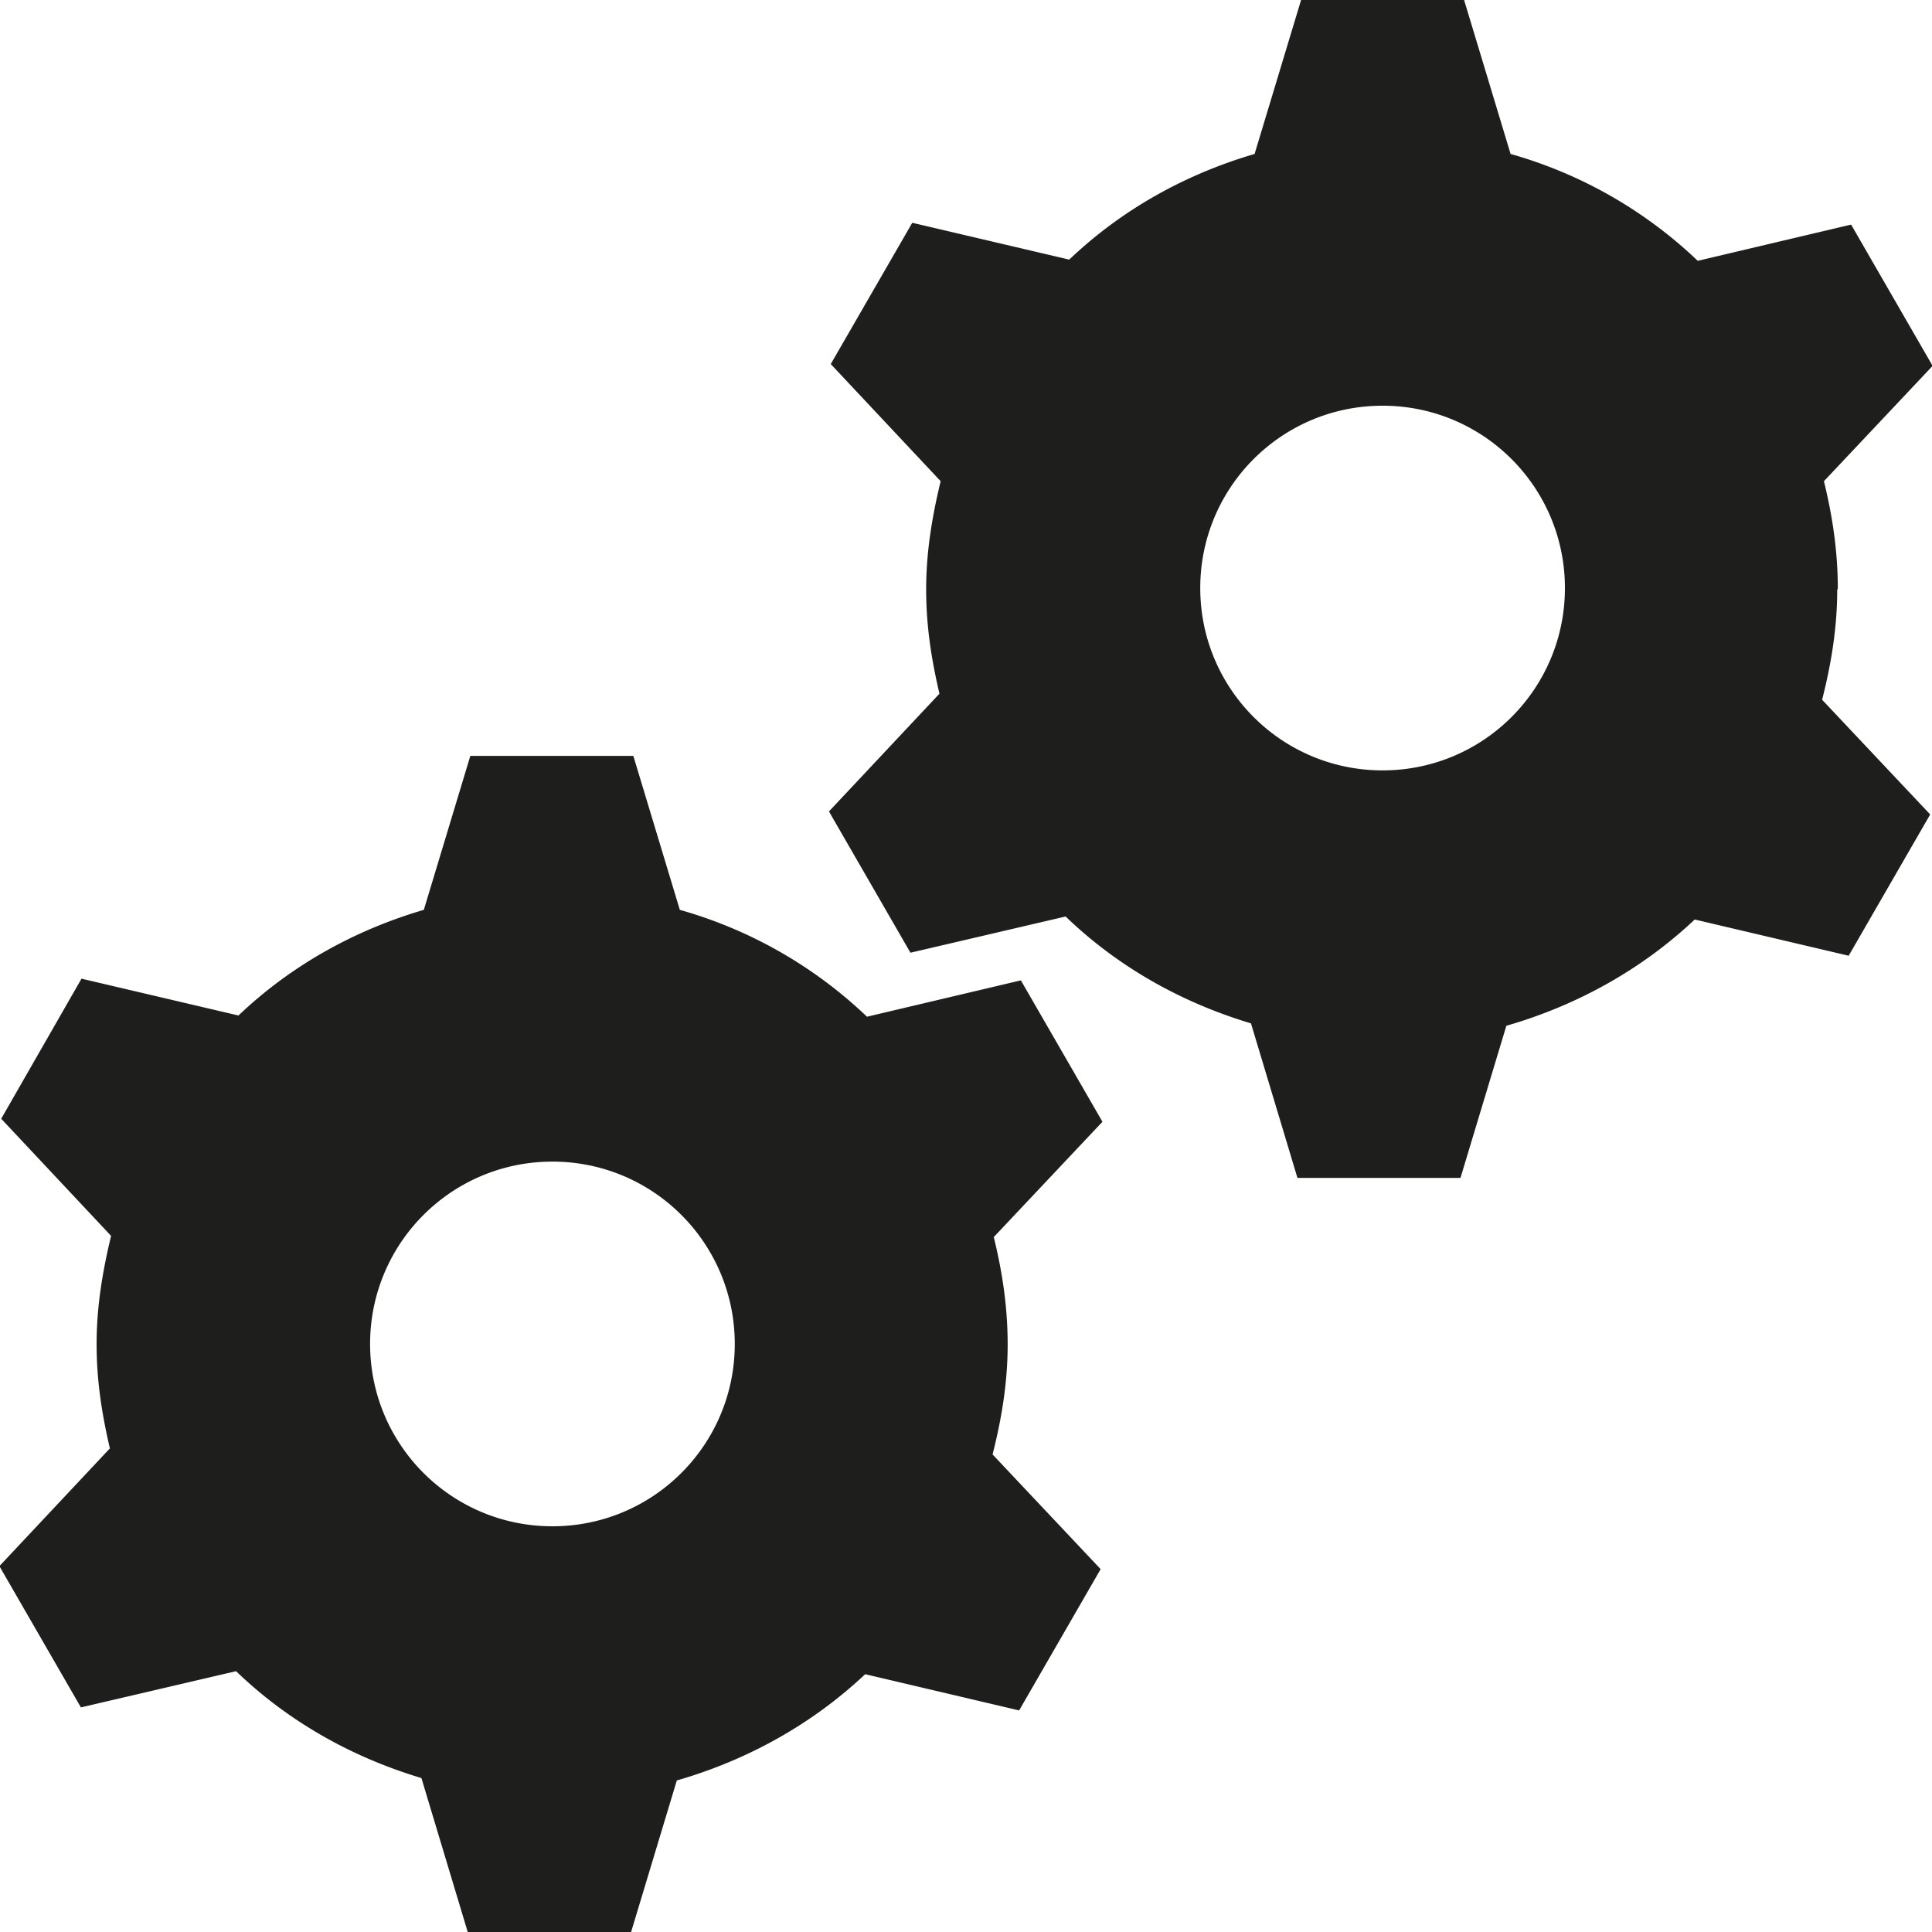 <svg viewBox="0 0 32 32" xmlns="http://www.w3.org/2000/svg">
  <path fill="#1e1e1c" d="m16.9 16.24-2.54.6a7.4 7.4 0 0 0-3.1-1.77l-.77-2.55h-2.7l-.77 2.55c-1.16.34-2.21.93-3.07 1.75l-2.6-.61-1.33 2.32 1.82 1.94c-.14.58-.24 1.17-.24 1.79s.09 1.17.22 1.73l-1.83 1.95 1.35 2.34 2.57-.6c.85.82 1.9 1.42 3.07 1.77l.77 2.56h2.7l.76-2.52c1.18-.34 2.25-.94 3.12-1.76l2.55.6 1.35-2.34-1.79-1.9c.15-.59.25-1.19.25-1.82s-.09-1.21-.23-1.78l1.8-1.91-1.35-2.34Zm-7.75 9.04c-1.67 0-3.02-1.35-3.02-3.02s1.35-3.02 3.02-3.02 3.02 1.35 3.02 3.02-1.35 3.02-3.02 3.02M30.44 9.75c0-.62-.09-1.21-.23-1.78l1.8-1.91-1.35-2.34-2.54.6a7.4 7.4 0 0 0-3.1-1.77L24.25 0h-2.7l-.77 2.55c-1.16.34-2.21.93-3.07 1.75l-2.6-.61-1.35 2.34 1.82 1.94c-.14.58-.24 1.17-.24 1.79s.09 1.17.22 1.73l-1.83 1.95 1.35 2.34 2.57-.6c.85.82 1.9 1.42 3.07 1.77l.77 2.56h2.7l.76-2.52c1.18-.34 2.25-.94 3.12-1.76l2.55.6 1.35-2.34-1.79-1.9c.15-.59.25-1.19.25-1.82Zm-7.54 3.01c-1.67 0-3.02-1.35-3.02-3.02s1.35-3.02 3.02-3.02 3.02 1.35 3.02 3.02-1.35 3.02-3.02 3.02"/>
</svg>
